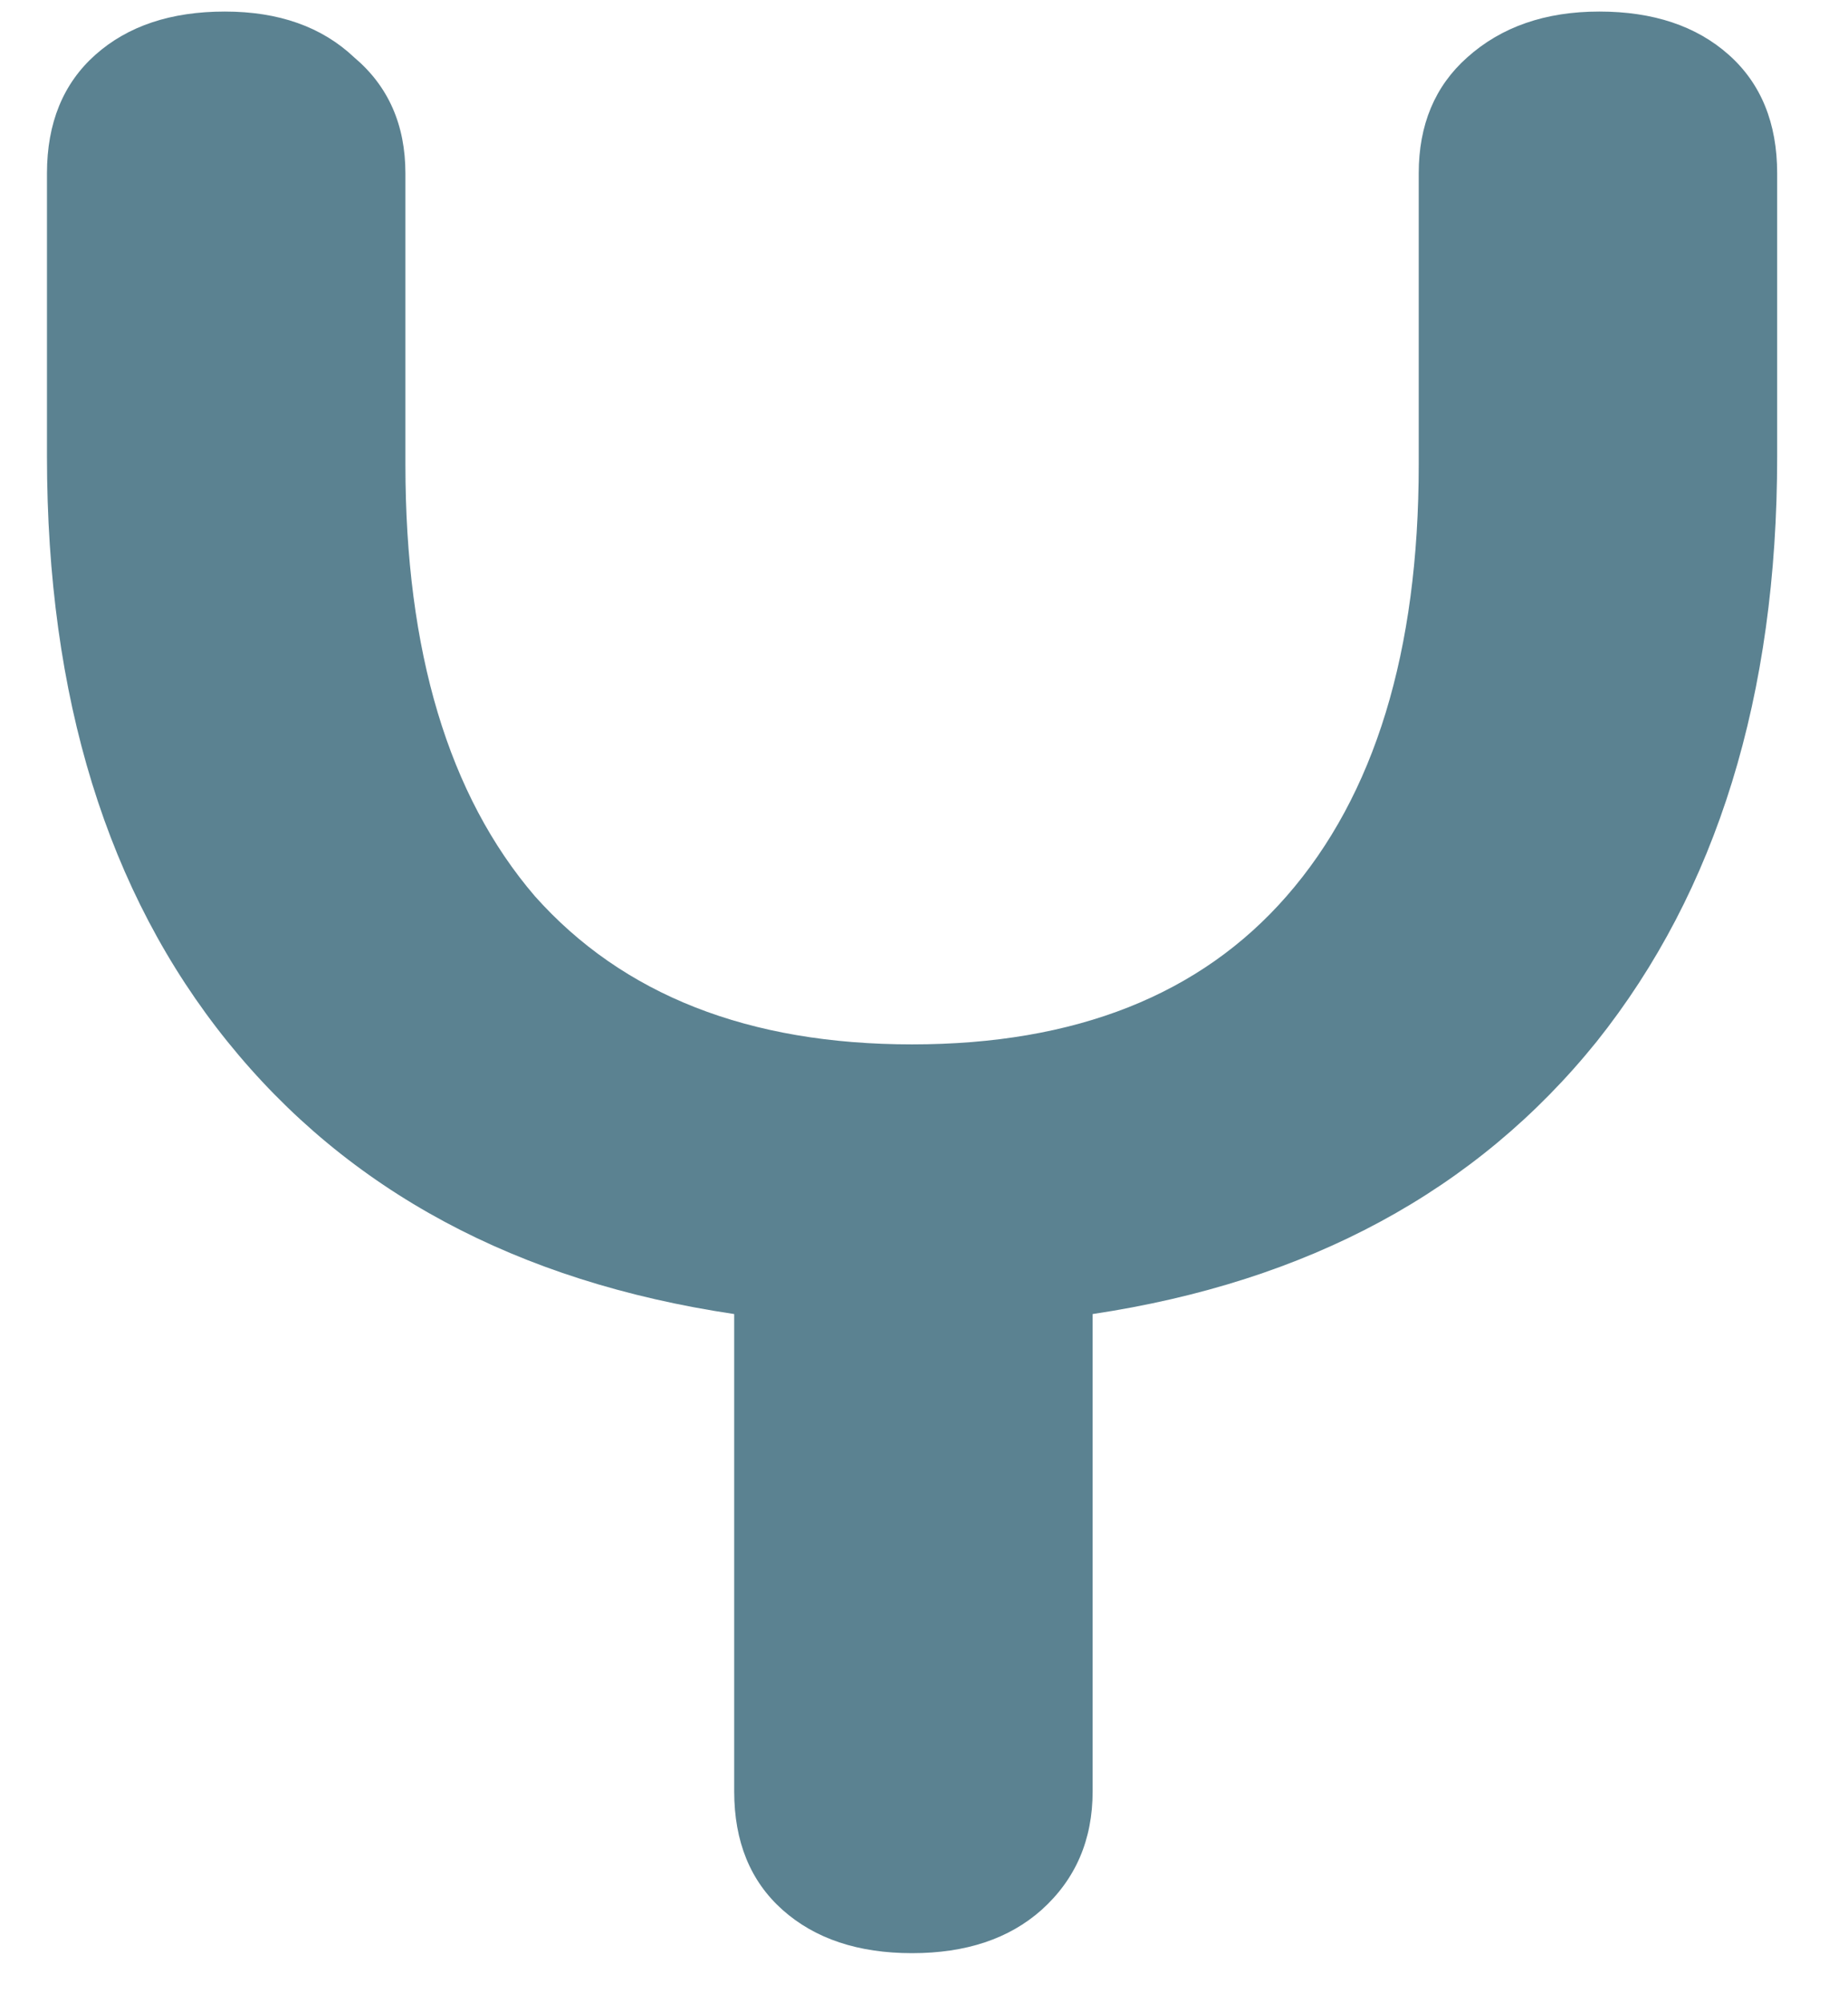 <svg width="24" height="26" viewBox="0 0 24 26" fill="none" xmlns="http://www.w3.org/2000/svg">
<path d="M20.77 0.15C21.47 0.15 22.03 0.337 22.45 0.71C22.87 1.083 23.08 1.597 23.08 2.25V5.925C23.08 9.028 22.298 11.56 20.735 13.52C19.172 15.457 16.99 16.635 14.19 17.055V23.25C14.19 23.88 13.968 24.393 13.525 24.79C13.105 25.163 12.545 25.35 11.845 25.35C11.145 25.35 10.585 25.163 10.165 24.79C9.745 24.417 9.535 23.903 9.535 23.25V17.055C6.712 16.635 4.518 15.457 2.955 13.52C1.392 11.583 0.61 9.052 0.61 5.925V2.25C0.61 1.597 0.82 1.083 1.24 0.71C1.66 0.337 2.22 0.15 2.92 0.15C3.62 0.15 4.18 0.348 4.6 0.745C5.043 1.118 5.265 1.62 5.265 2.25V6.03C5.265 8.457 5.825 10.323 6.945 11.63C8.088 12.913 9.722 13.555 11.845 13.555C13.968 13.555 15.59 12.913 16.71 11.63C17.853 10.323 18.425 8.457 18.425 6.03V2.25C18.425 1.62 18.635 1.118 19.055 0.745C19.498 0.348 20.07 0.15 20.77 0.15Z" fill="#5B8291"/>
</svg>
